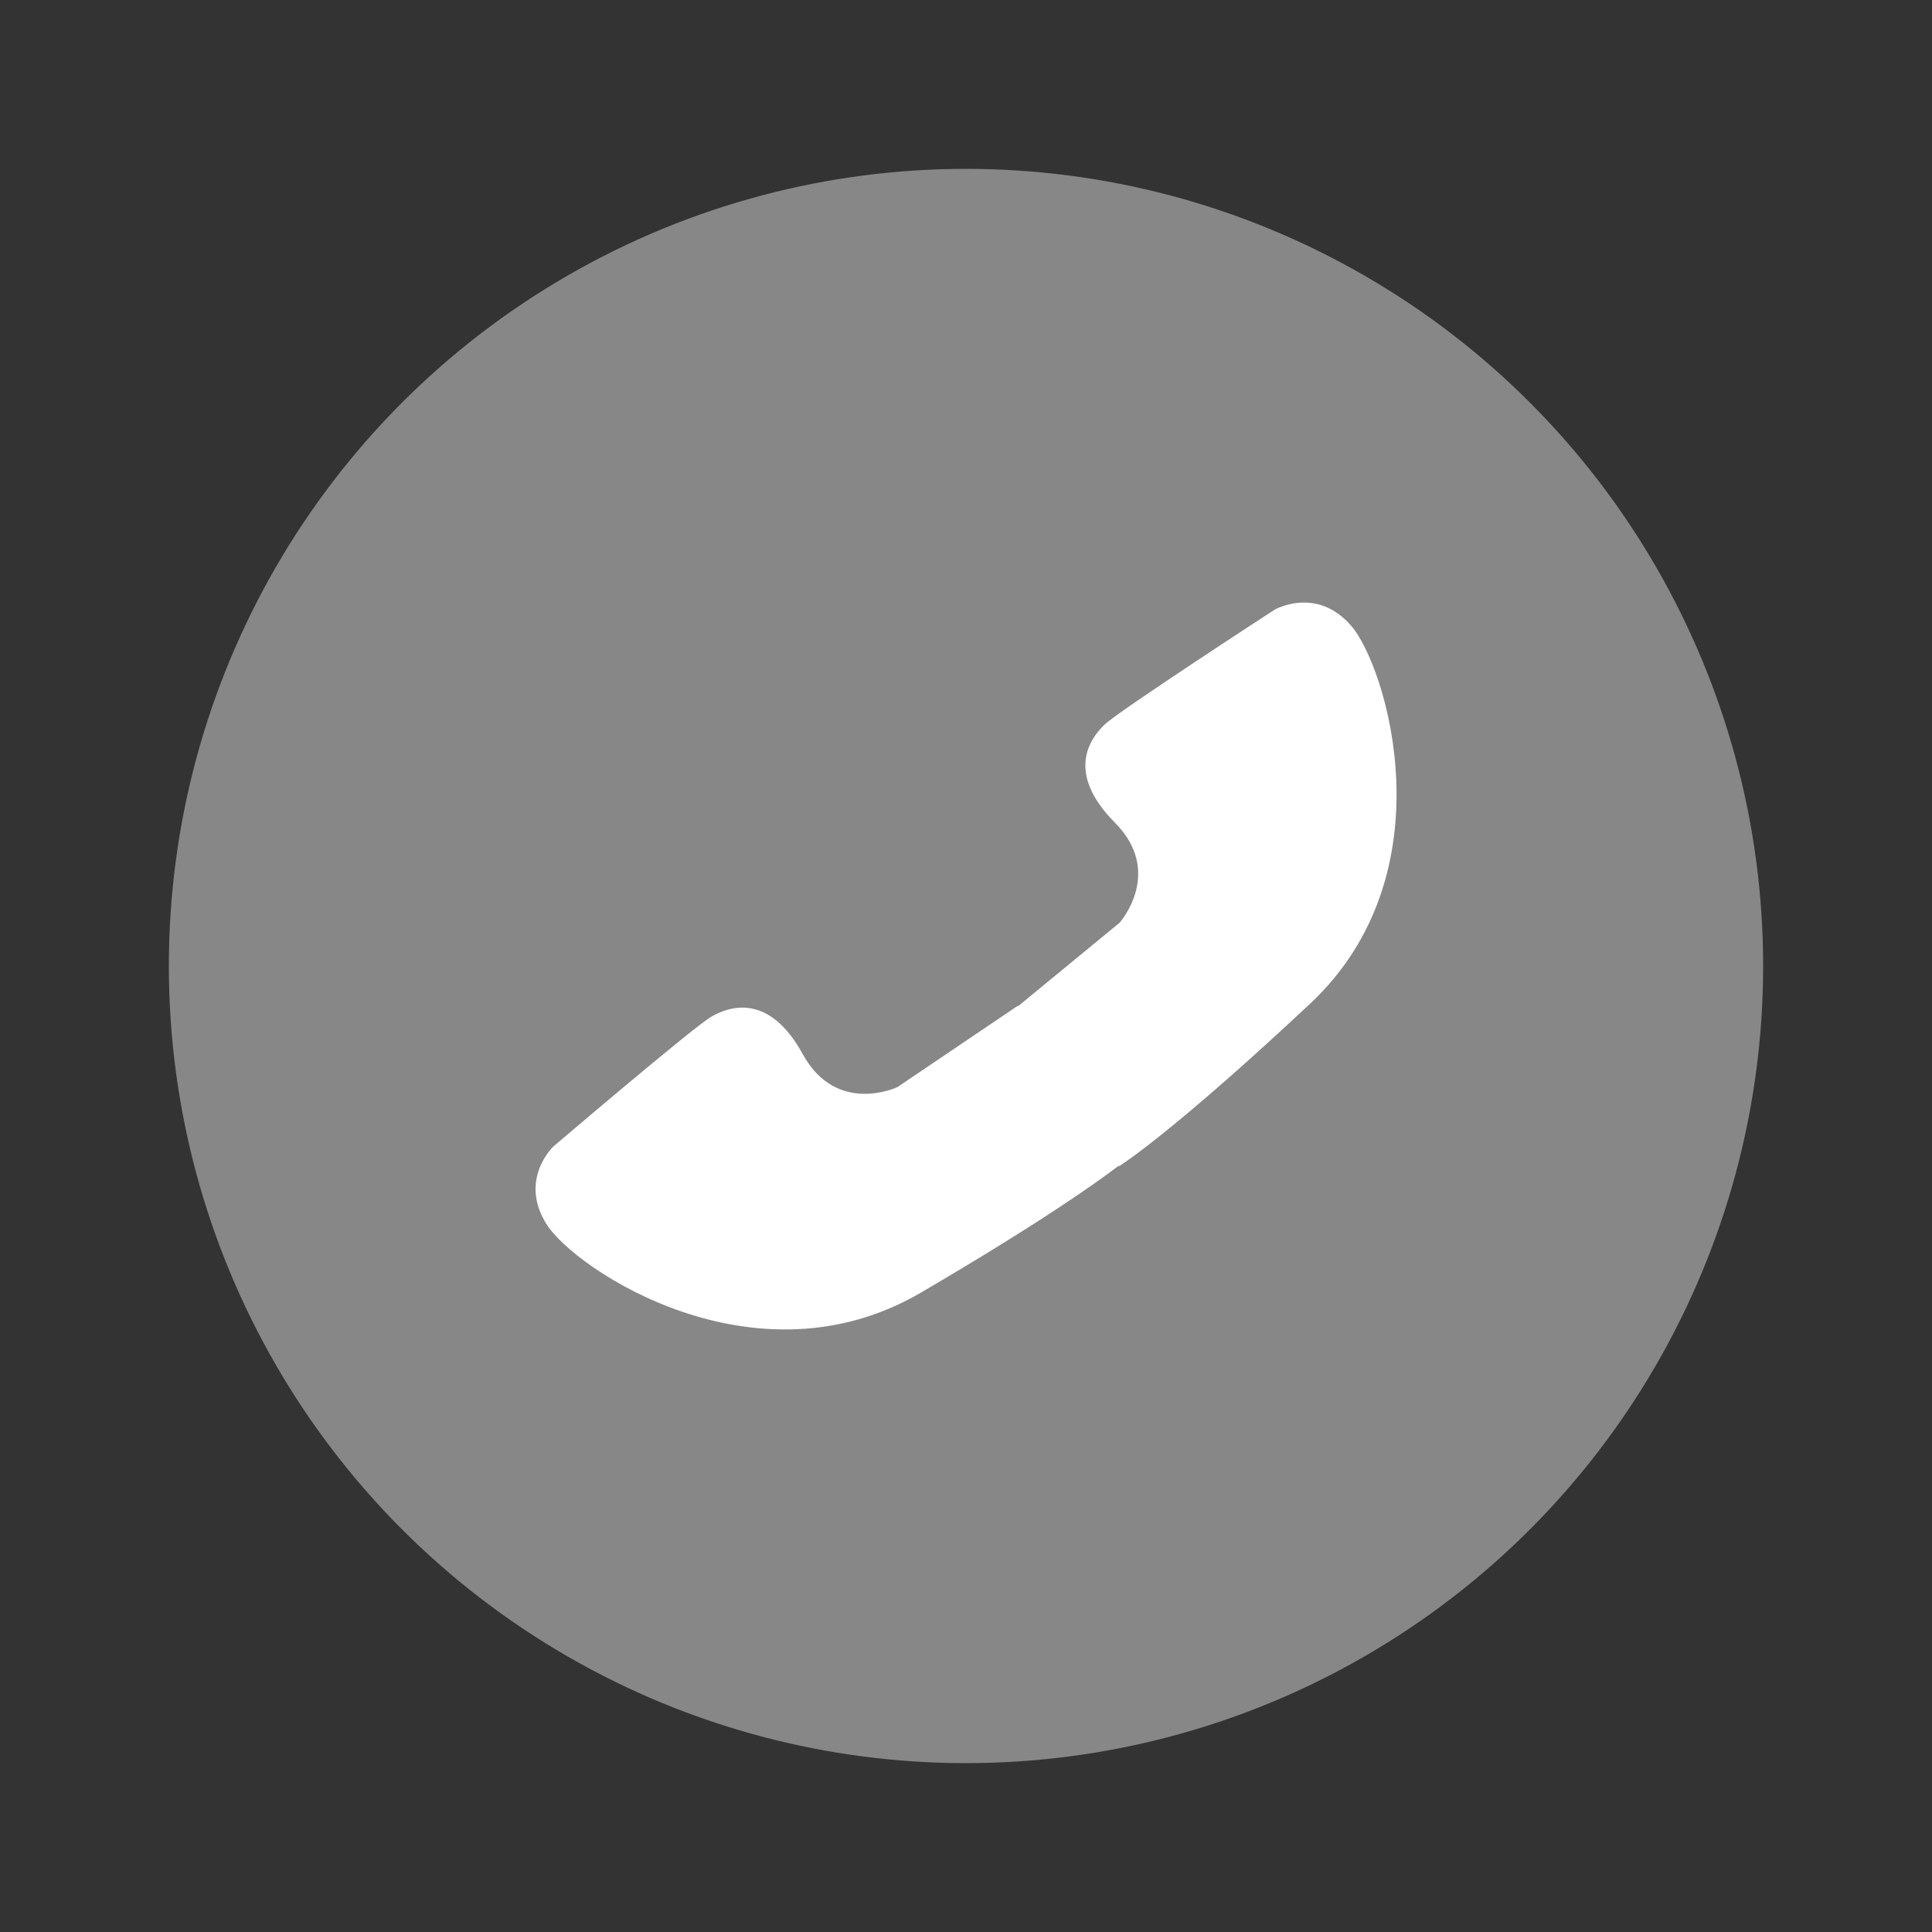 <svg id="Layer_1" data-name="Layer 1" xmlns="http://www.w3.org/2000/svg" viewBox="0 0 500 500"><rect x="0" y="0" width="500" height="500" fill="#333333" stroke="none"/><defs><style>.cls-1{fill:#878787;}.cls-2{fill:#fff;}</style></defs><title>иконки андре</title><circle class="cls-1" cx="250" cy="250" r="206.3"/><path class="cls-2" d="M329.87,157.79s-40.17,26.08-44,29.73S275.73,200,288.54,212.9s1.21,25.9,1.21,25.9l-26.24,21.58-.08-.1-31.2,21.07s-15.72,7.43-24.48-8.54-19-12.34-23.58-9.74-41,33.68-41,33.68-9.1,8.63-1.61,20.25,53.93,42.62,96.82,17.5c30.74-18,45.32-28.37,51.12-32.8l.1.13s13.09-8.05,49.38-42,19.79-87.31,10.77-97.8S329.87,157.79,329.87,157.79Z"/></svg>